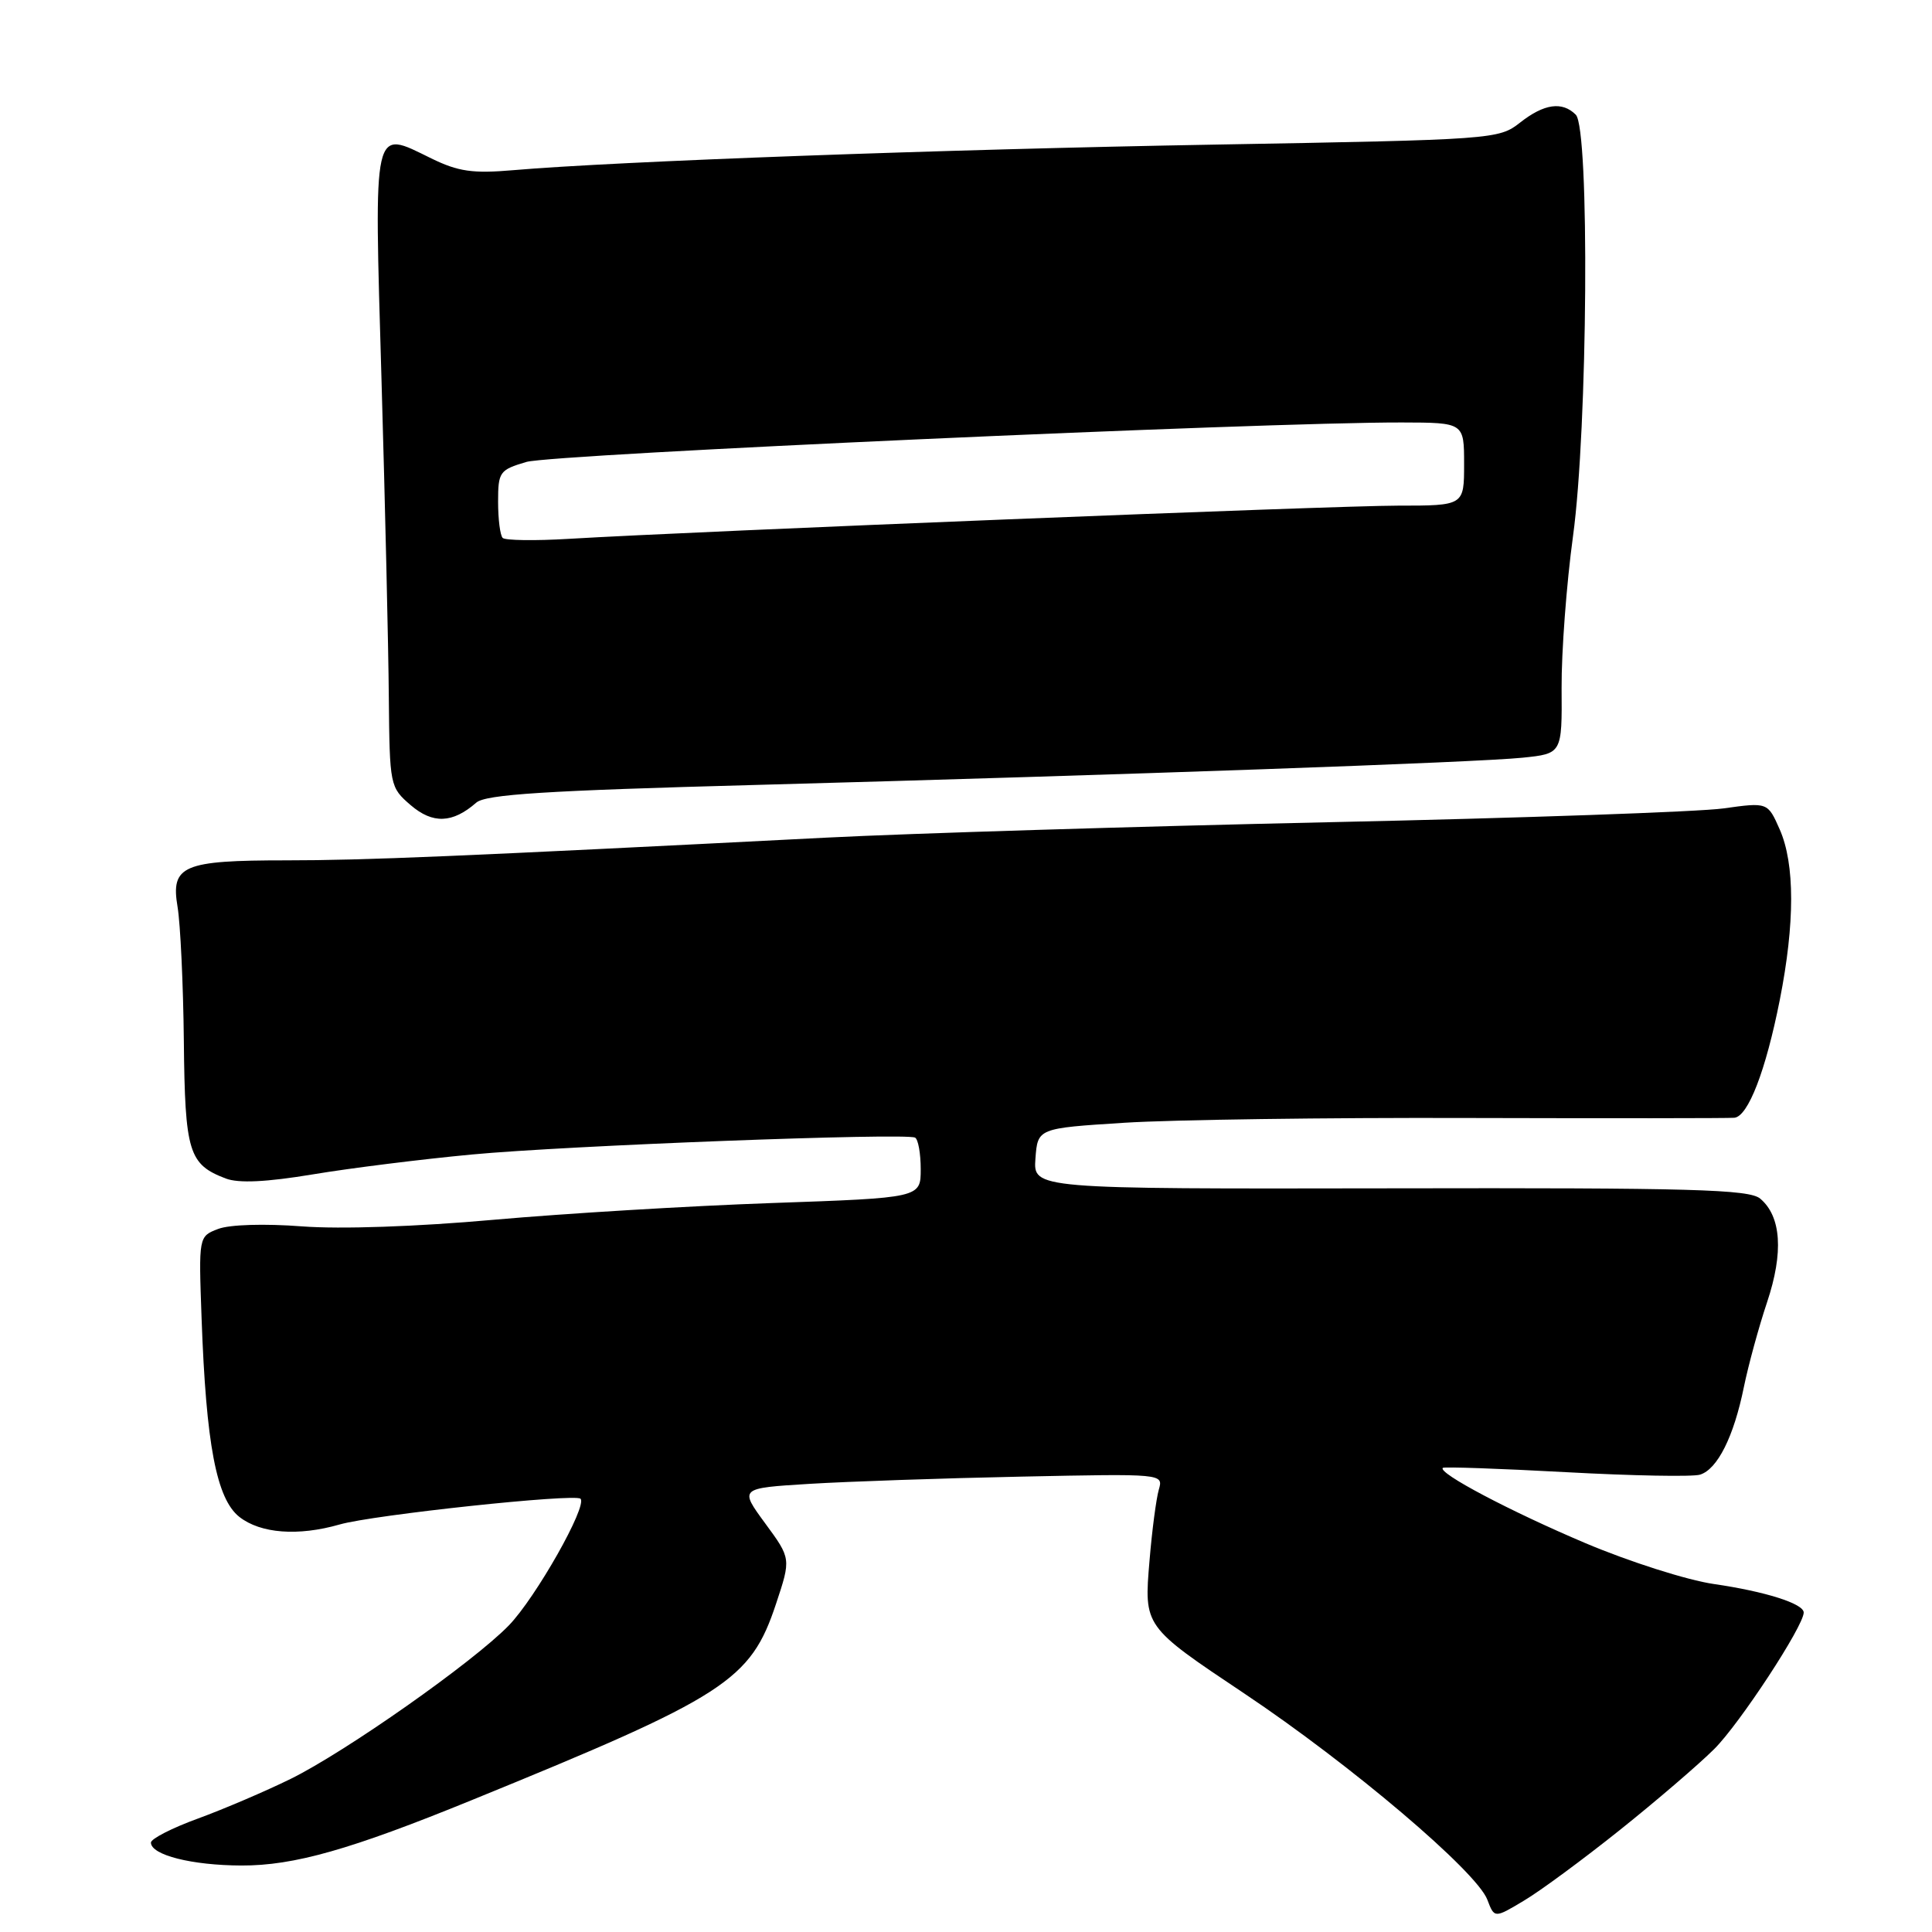 <?xml version="1.0" encoding="UTF-8" standalone="no"?>
<!DOCTYPE svg PUBLIC "-//W3C//DTD SVG 1.1//EN" "http://www.w3.org/Graphics/SVG/1.1/DTD/svg11.dtd" >
<svg xmlns="http://www.w3.org/2000/svg" xmlns:xlink="http://www.w3.org/1999/xlink" version="1.1" viewBox="0 0 256 256">
 <g >
 <path fill="currentColor"
d=" M 214.62 242.50 C 219.44 238.65 225.07 233.82 227.14 231.76 C 230.51 228.41 239.00 215.46 239.00 213.67 C 239.00 212.49 233.91 210.88 227.09 209.89 C 223.56 209.38 215.91 206.94 210.09 204.48 C 200.10 200.25 190.48 195.17 191.18 194.50 C 191.36 194.34 198.70 194.59 207.50 195.07 C 216.30 195.55 224.29 195.70 225.26 195.40 C 227.57 194.69 229.74 190.36 231.07 183.80 C 231.67 180.88 233.05 175.82 234.15 172.54 C 236.35 165.96 236.03 161.17 233.23 158.82 C 231.77 157.60 224.18 157.38 184.20 157.46 C 136.91 157.54 136.91 157.54 137.20 153.52 C 137.50 149.50 137.50 149.50 149.00 148.77 C 155.32 148.37 175.80 148.08 194.50 148.14 C 213.20 148.19 229.09 148.18 229.80 148.11 C 231.63 147.95 233.97 141.89 235.83 132.50 C 237.84 122.33 237.84 114.48 235.82 109.90 C 234.23 106.30 234.23 106.30 228.36 107.12 C 225.14 107.57 201.57 108.40 176.00 108.95 C 150.43 109.51 120.50 110.43 109.50 110.99 C 60.54 113.49 48.32 114.00 37.93 114.00 C 24.21 114.00 22.60 114.69 23.53 120.18 C 23.90 122.40 24.28 130.39 24.36 137.95 C 24.51 152.69 25.00 154.29 29.92 156.16 C 31.62 156.81 35.31 156.63 41.46 155.61 C 46.43 154.78 55.90 153.60 62.50 152.98 C 75.06 151.79 119.95 150.09 121.25 150.74 C 121.66 150.95 122.00 152.83 122.00 154.92 C 122.00 158.72 122.00 158.72 102.25 159.41 C 91.39 159.79 74.85 160.79 65.50 161.62 C 55.25 162.54 45.12 162.89 40.00 162.50 C 35.06 162.12 30.42 162.26 28.91 162.84 C 26.32 163.83 26.32 163.83 26.71 174.66 C 27.31 191.40 28.68 198.60 31.72 201.00 C 34.53 203.20 39.50 203.58 45.01 202.00 C 49.41 200.73 76.21 197.87 76.92 198.59 C 77.87 199.54 70.98 211.71 67.42 215.38 C 62.69 220.25 45.79 232.13 38.50 235.72 C 35.20 237.34 29.69 239.70 26.25 240.96 C 22.81 242.21 20.00 243.65 20.00 244.15 C 20.00 245.80 25.42 247.17 32.00 247.19 C 38.95 247.21 46.43 245.09 62.50 238.53 C 96.22 224.78 99.45 222.70 102.83 212.51 C 104.82 206.52 104.82 206.52 101.39 201.85 C 97.97 197.19 97.97 197.19 107.23 196.62 C 112.33 196.31 124.97 195.87 135.33 195.66 C 154.12 195.27 154.16 195.27 153.55 197.38 C 153.21 198.55 152.65 202.77 152.32 206.76 C 151.58 215.55 151.52 215.47 164.91 224.42 C 179.00 233.84 195.66 247.98 197.08 251.72 C 198.02 254.19 198.02 254.19 201.94 251.84 C 204.10 250.56 209.80 246.35 214.62 242.50 Z  M 63.10 106.36 C 64.35 105.26 72.25 104.76 100.10 104.01 C 149.58 102.66 195.54 101.03 201.74 100.40 C 206.98 99.86 206.98 99.86 206.92 91.18 C 206.89 86.41 207.57 77.35 208.43 71.06 C 210.39 56.78 210.65 17.05 208.80 15.20 C 207.00 13.40 204.60 13.74 201.41 16.25 C 198.60 18.46 197.94 18.51 161.02 19.16 C 125.05 19.79 81.73 21.37 68.00 22.55 C 62.64 23.01 60.73 22.74 57.15 20.99 C 49.32 17.16 49.56 16.09 50.55 50.28 C 51.03 66.90 51.47 85.85 51.52 92.39 C 51.63 104.10 51.67 104.32 54.41 106.68 C 57.34 109.20 59.97 109.10 63.10 106.36 Z  M 66.61 71.28 C 66.27 70.94 66.00 68.79 66.00 66.49 C 66.00 62.53 66.19 62.26 69.75 61.21 C 73.24 60.18 167.33 55.94 185.75 55.98 C 194.00 56.00 194.00 56.00 194.00 61.50 C 194.00 67.00 194.00 67.00 185.21 67.00 C 176.82 67.00 92.42 70.38 75.36 71.40 C 70.88 71.67 66.95 71.61 66.61 71.28 Z "/>
</g>
</svg>